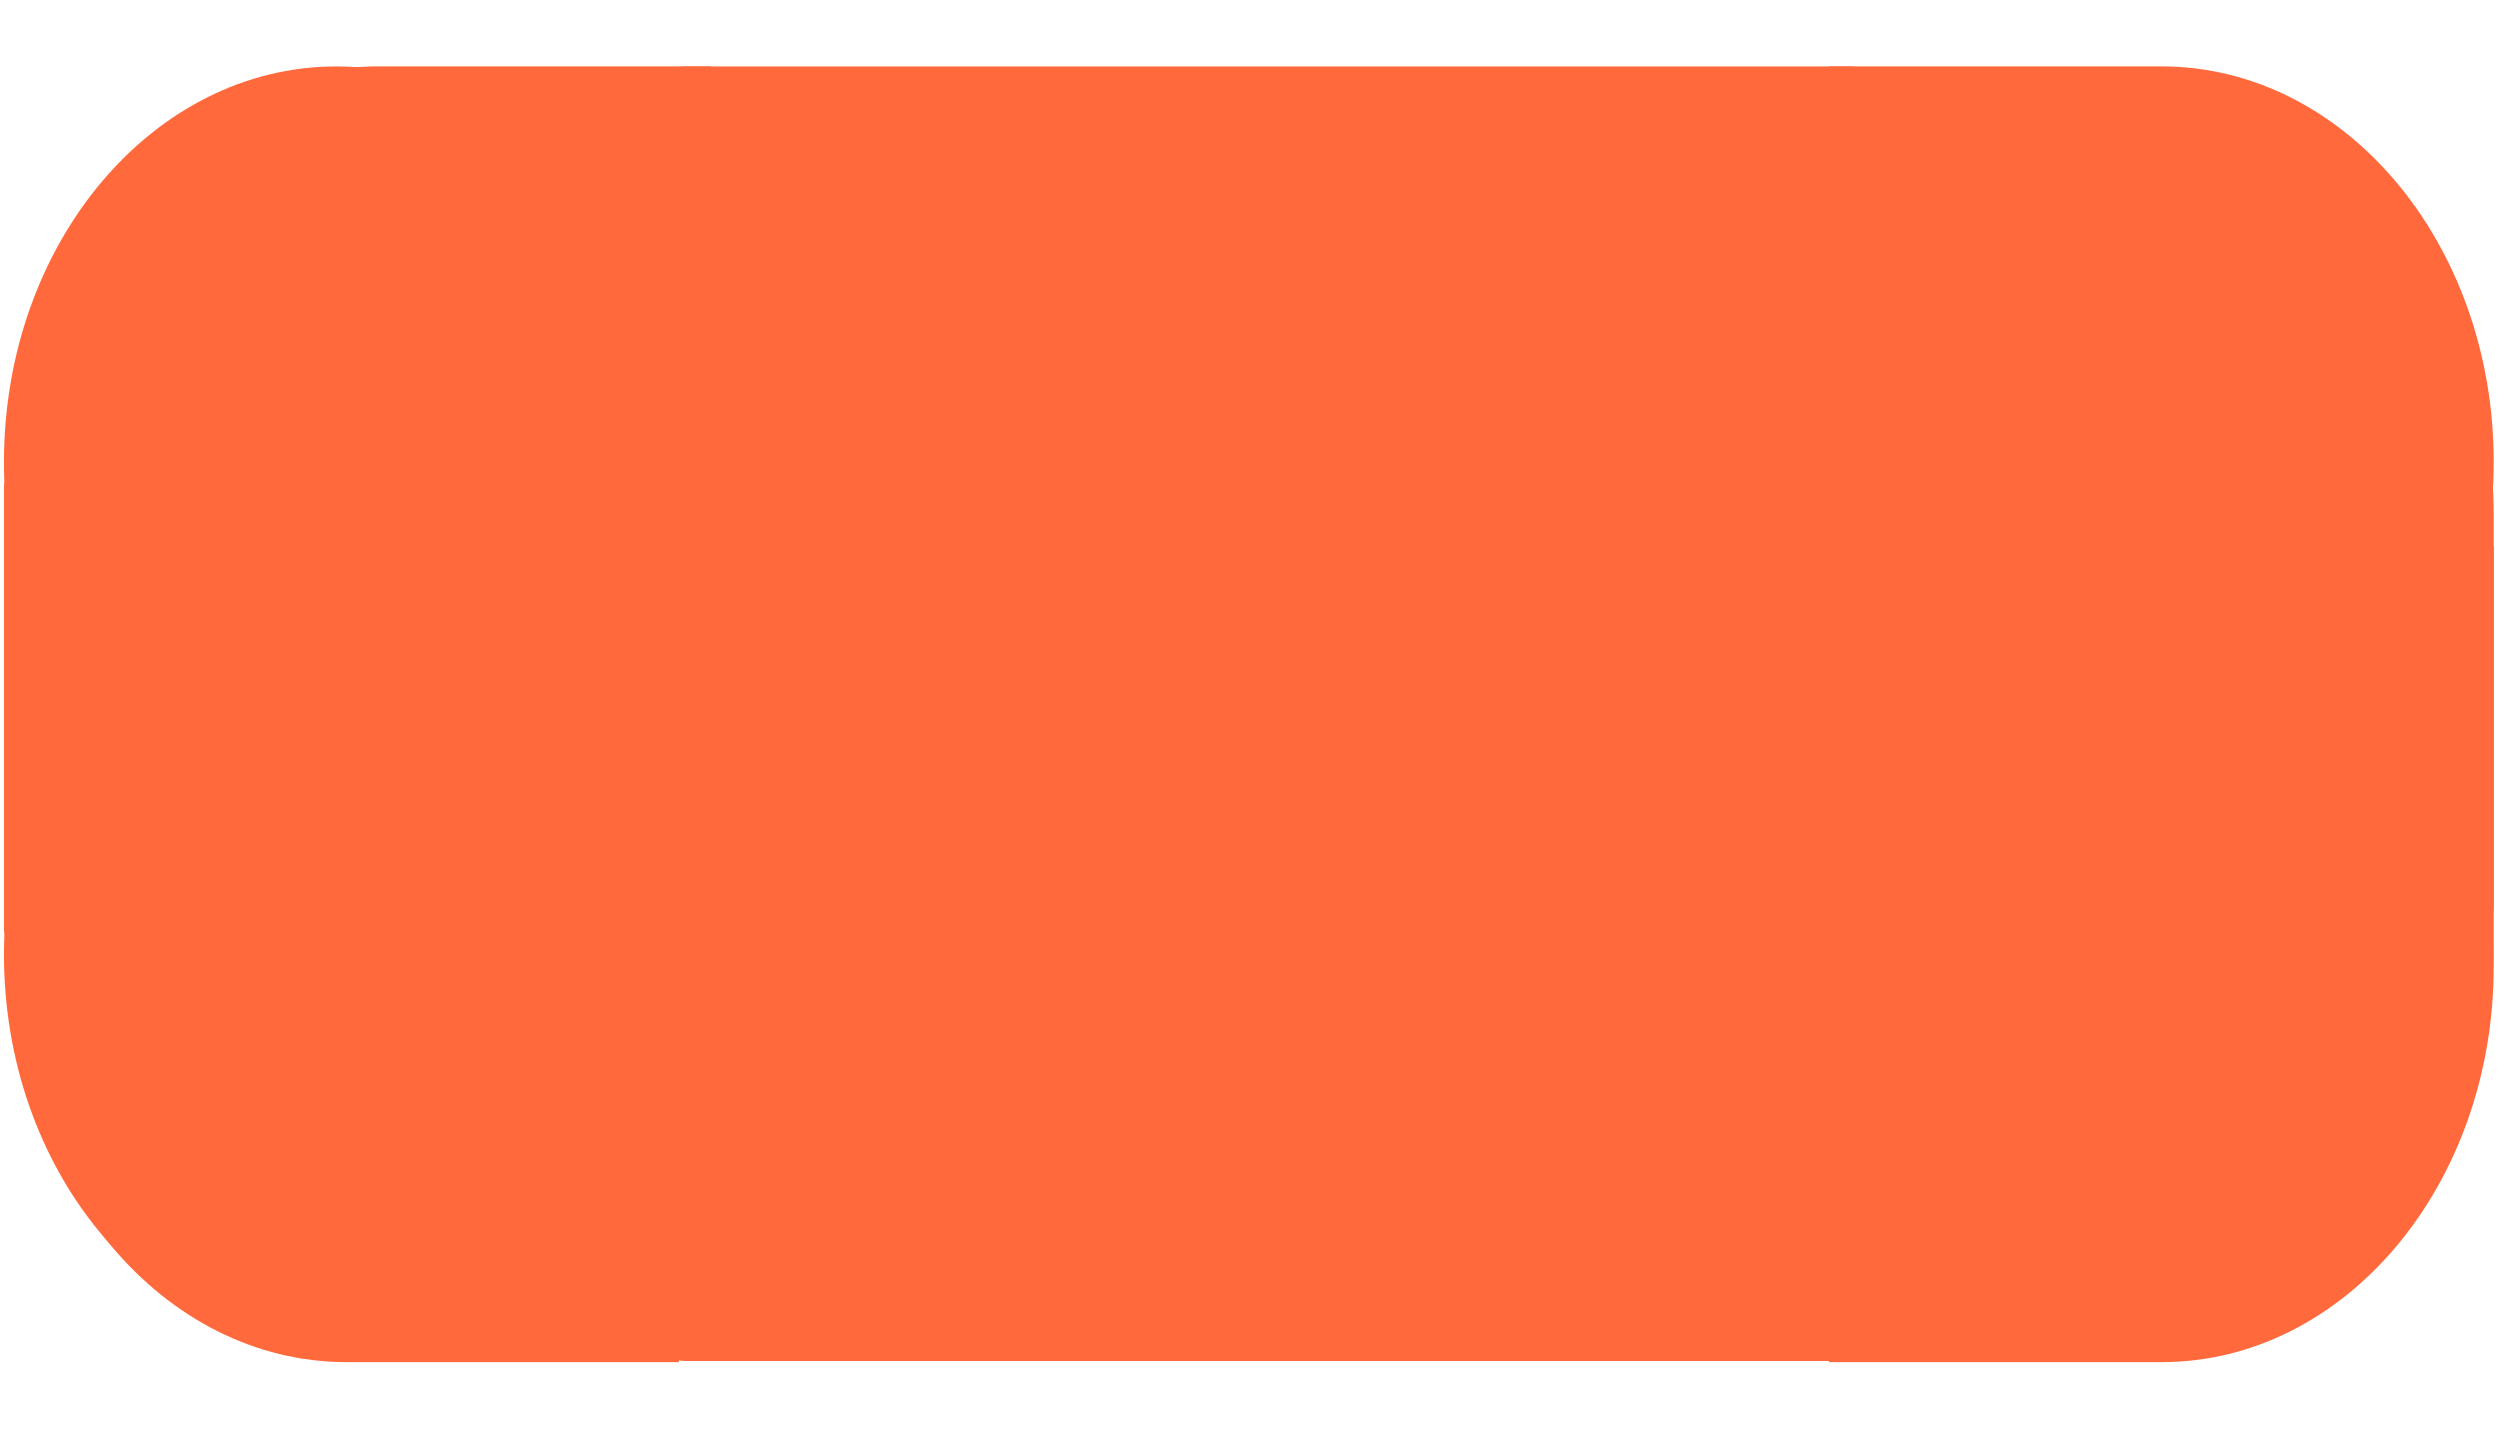 <?xml version="1.0" encoding="UTF-8"?>
<svg xmlns="http://www.w3.org/2000/svg" xmlns:xlink="http://www.w3.org/1999/xlink" width="168pt" height="96pt" viewBox="0 0 168 96" version="1.1">
<g id="surface1">
<path style=" stroke:none;fill-rule:nonzero;fill:rgb(100%,41.176%,23.137%);fill-opacity:1;" d="M 145.242 57.645 C 157.578 57.645 167.578 45.738 167.578 31.051 C 167.578 16.367 157.578 4.461 145.242 4.461 L 122.906 4.461 L 122.906 31.051 C 122.902 45.738 132.906 57.645 145.242 57.645 Z M 145.242 57.645 "/>
<path style=" stroke:none;fill-rule:nonzero;fill:rgb(100%,41.176%,23.137%);fill-opacity:1;" d="M 26.516 31.055 L 1.738 31.055 C 0.922 31.055 0.266 31.836 0.266 32.809 L 0.266 62.301 C 0.266 63.273 0.922 64.055 1.738 64.055 L 26.516 64.055 C 27.332 64.055 27.988 63.273 27.988 62.301 L 27.988 32.809 C 27.988 31.836 27.332 31.055 26.516 31.055 Z M 26.516 31.055 "/>
<path style=" stroke:none;fill-rule:nonzero;fill:rgb(100%,41.176%,23.137%);fill-opacity:1;" d="M 22.602 4.465 C 10.266 4.465 0.266 16.367 0.266 31.055 C 0.266 45.738 10.266 57.645 22.602 57.645 L 44.941 57.645 L 44.941 31.055 C 44.941 16.367 34.938 4.465 22.602 4.465 Z M 22.602 4.465 "/>
<path style=" stroke:none;fill-rule:nonzero;fill:rgb(100%,41.176%,23.137%);fill-opacity:1;" d="M 0.277 63.297 C -0.105 77.973 9.574 90.246 21.906 90.703 C 34.234 91.164 44.543 79.637 44.93 64.957 L 45.625 38.379 L 23.301 37.551 C 10.969 37.086 0.664 48.617 0.277 63.297 Z M 0.277 63.297 "/>
<path style=" stroke:none;fill-rule:nonzero;fill:rgb(100%,41.176%,23.137%);fill-opacity:1;" d="M 23.289 38.355 C 10.953 38.355 0.953 50.262 0.953 64.945 C 0.953 79.633 10.953 91.535 23.289 91.535 L 45.625 91.535 L 45.625 64.945 C 45.633 50.262 35.625 38.355 23.289 38.355 Z M 23.289 38.355 "/>
<path style=" stroke:none;fill-rule:nonzero;fill:rgb(100%,41.176%,23.137%);fill-opacity:1;" d="M 167.578 64.945 C 167.578 50.262 157.578 38.355 145.242 38.355 C 132.906 38.355 122.906 50.262 122.906 64.945 L 122.906 91.535 L 145.242 91.535 C 157.578 91.543 167.578 79.633 167.578 64.945 Z M 167.578 64.945 "/>
<path style=" stroke:none;fill-rule:nonzero;fill:rgb(100%,41.176%,23.137%);fill-opacity:1;" d="M 122.906 63.309 C 122.906 77.996 132.906 89.898 145.242 89.898 C 157.582 89.898 167.578 77.996 167.578 63.309 L 167.578 36.719 L 145.242 36.719 C 132.906 36.715 122.906 48.621 122.906 63.309 Z M 122.906 63.309 "/>
<path style=" stroke:none;fill-rule:nonzero;fill:rgb(100%,41.176%,23.137%);fill-opacity:1;" d="M 145.242 8.023 C 132.906 8.023 122.906 19.926 122.906 34.613 C 122.906 49.301 132.906 61.203 145.242 61.203 L 167.578 61.203 L 167.578 34.613 C 167.586 19.926 157.582 8.023 145.242 8.023 Z M 145.242 8.023 "/>
<path style=" stroke:none;fill-rule:nonzero;fill:rgb(100%,41.176%,23.137%);fill-opacity:1;" d="M 124.277 91.461 L 46.09 91.461 C 44.488 91.461 43.188 89.91 43.188 88.004 L 43.188 7.922 C 43.188 6.016 44.488 4.465 46.09 4.465 L 124.277 4.465 C 125.879 4.465 127.188 6.016 127.188 7.922 L 127.188 88.004 C 127.188 89.91 125.879 91.461 124.277 91.461 Z M 124.277 91.461 "/>
<path style=" stroke:none;fill-rule:nonzero;fill:rgb(100%,41.176%,23.137%);fill-opacity:1;" d="M 3.109 31.051 C 3.109 45.738 13.109 57.645 25.445 57.645 C 37.781 57.645 47.781 45.738 47.781 31.051 L 47.781 4.461 L 25.445 4.461 C 13.109 4.457 3.109 16.367 3.109 31.051 Z M 3.109 31.051 "/>
</g>
</svg>
